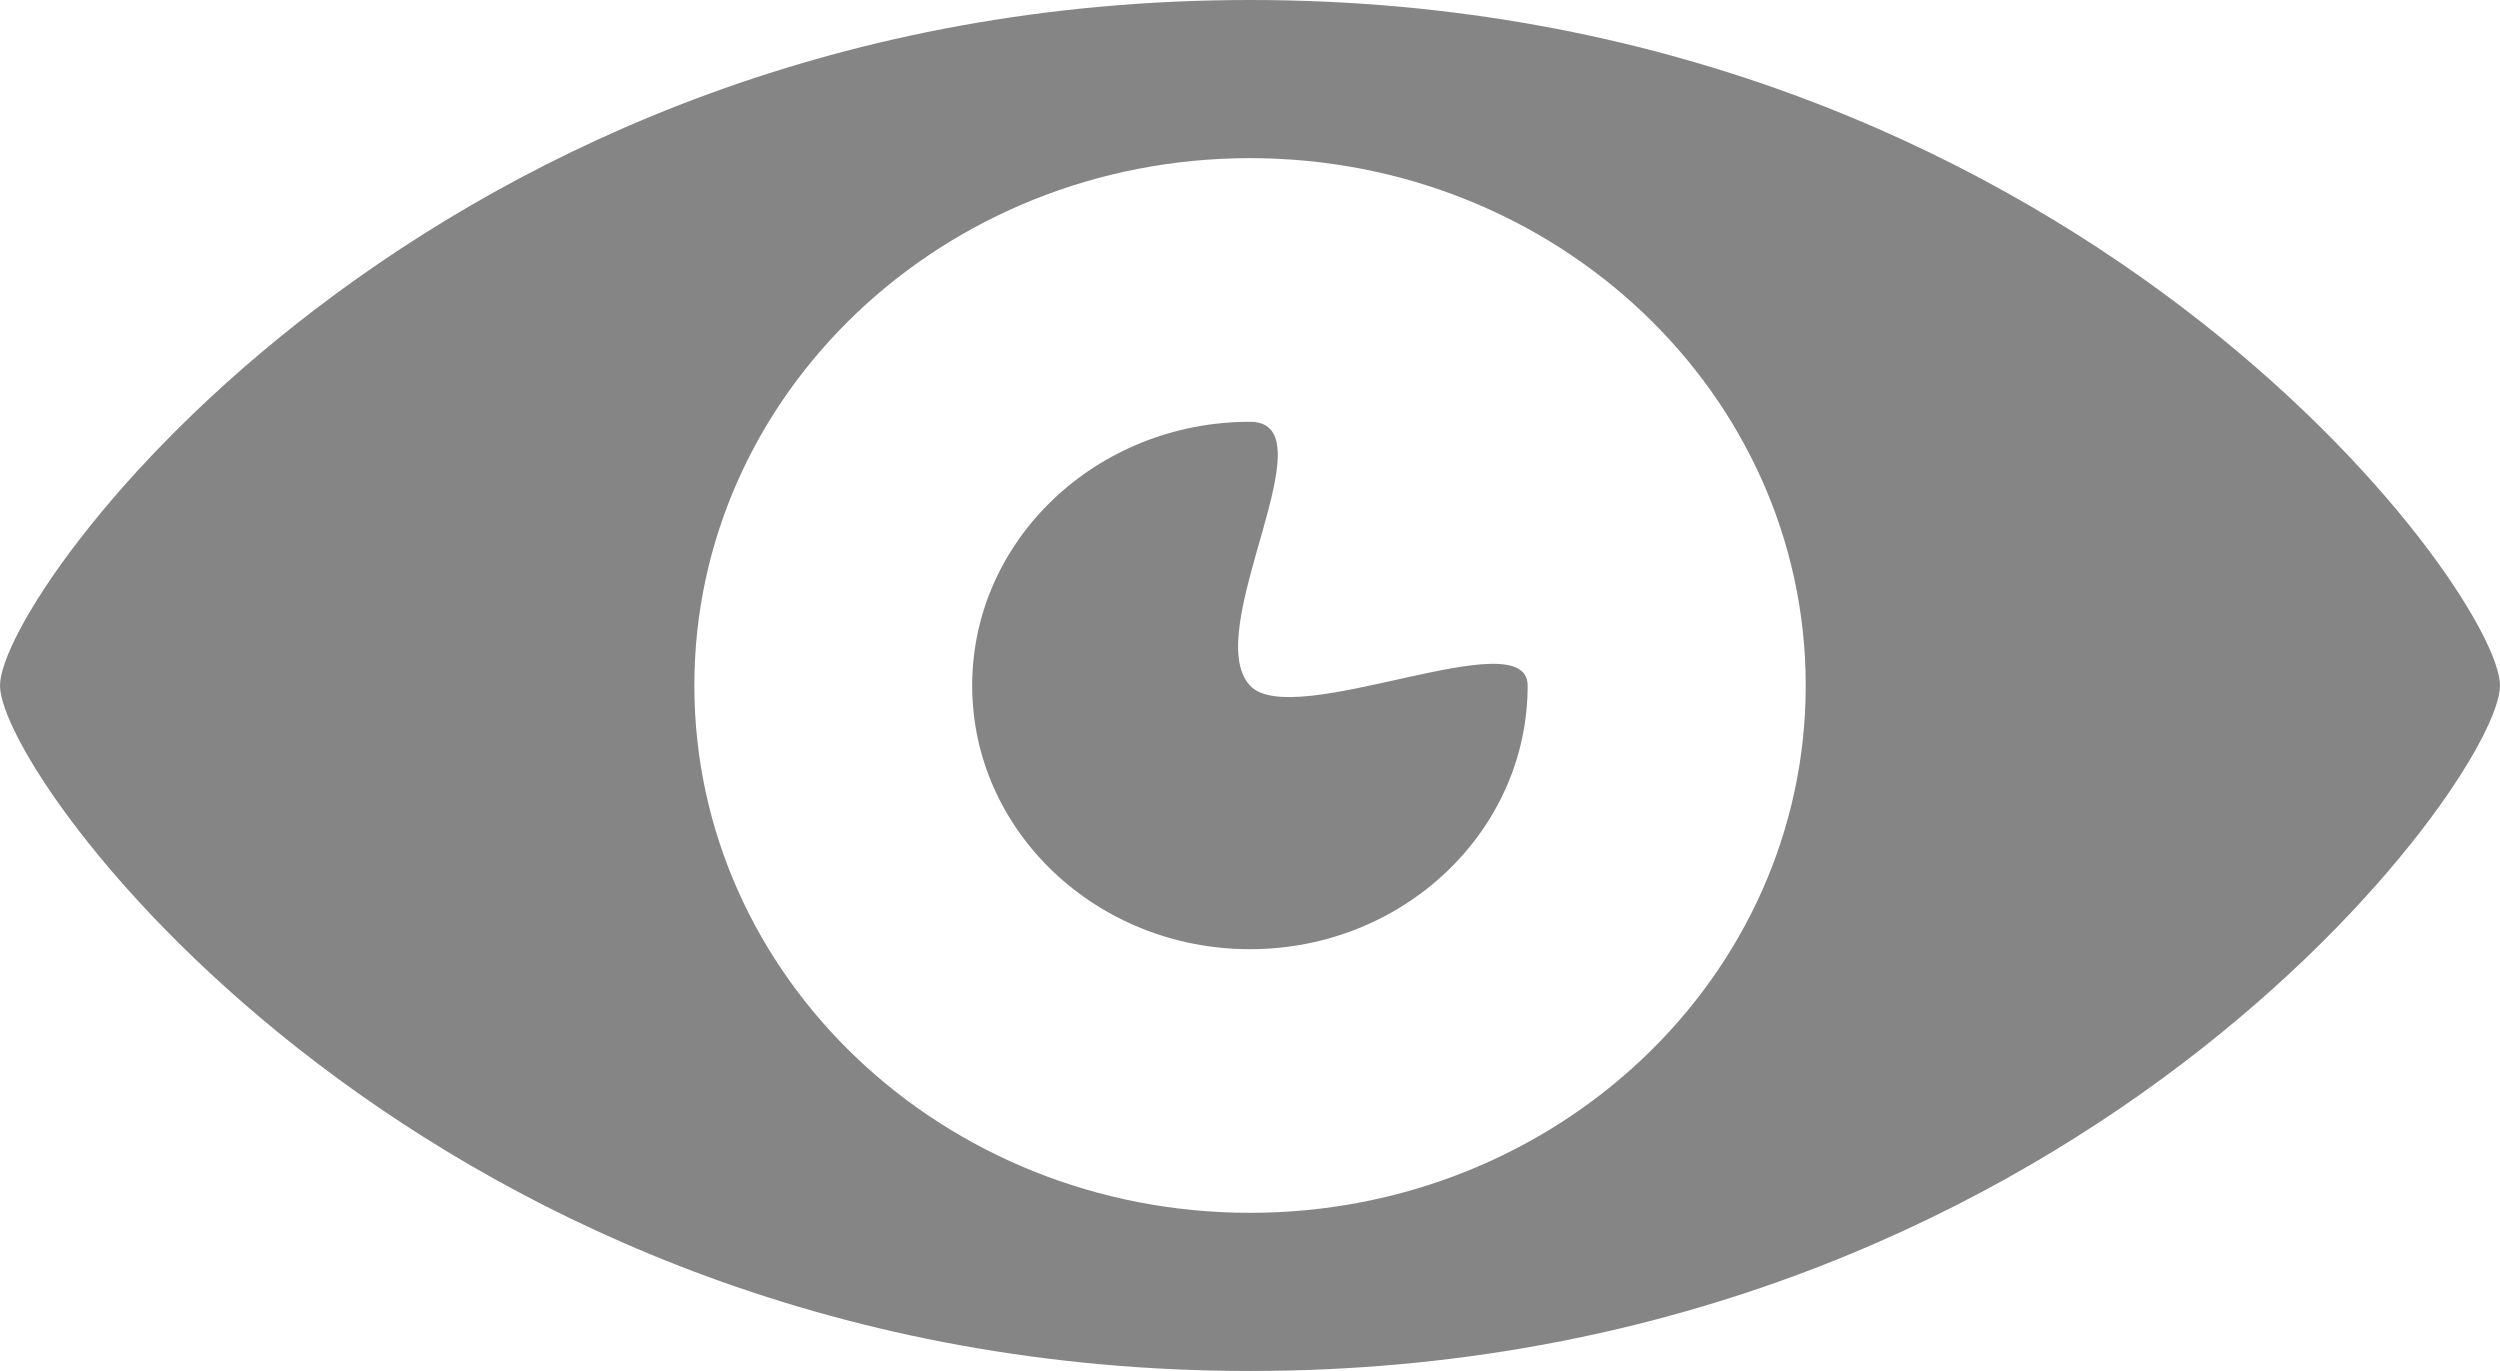 <?xml version="1.0" encoding="utf-8"?>
<!-- Generator: Adobe Illustrator 16.0.0, SVG Export Plug-In . SVG Version: 6.00 Build 0)  -->
<!DOCTYPE svg PUBLIC "-//W3C//DTD SVG 1.1//EN" "http://www.w3.org/Graphics/SVG/1.1/DTD/svg11.dtd">
<svg version="1.1" id="Layer_1" xmlns="http://www.w3.org/2000/svg" xmlns:xlink="http://www.w3.org/1999/xlink" x="0px" y="0px"
	 width="31px" height="17px" viewBox="0 0 31 17" enable-background="new 0 0 31 17" xml:space="preserve">
<g>
	<g>
		<path fill="#858585" d="M15.5,0C5.331,0,0,7.337,0,8.501C0,9.663,5.331,17,15.5,17S31,9.663,31,8.501C31,7.337,25.669,0,15.5,0
			L15.5,0z M15.5,15.039c-3.805,0-6.89-2.928-6.89-6.538c0-3.613,3.085-6.54,6.89-6.54c3.805,0,6.891,2.927,6.891,6.54
			C22.391,12.111,19.305,15.039,15.5,15.039L15.5,15.039z M18.943,8.501c0,1.806-1.541,3.269-3.443,3.269
			c-1.902,0-3.445-1.463-3.445-3.269c0-1.805,1.542-3.271,3.445-3.271c1.027,0-0.631,2.592,0,3.271
			C16.035,9.076,18.943,7.671,18.943,8.501L18.943,8.501z"/>
	</g>
</g>
</svg>
